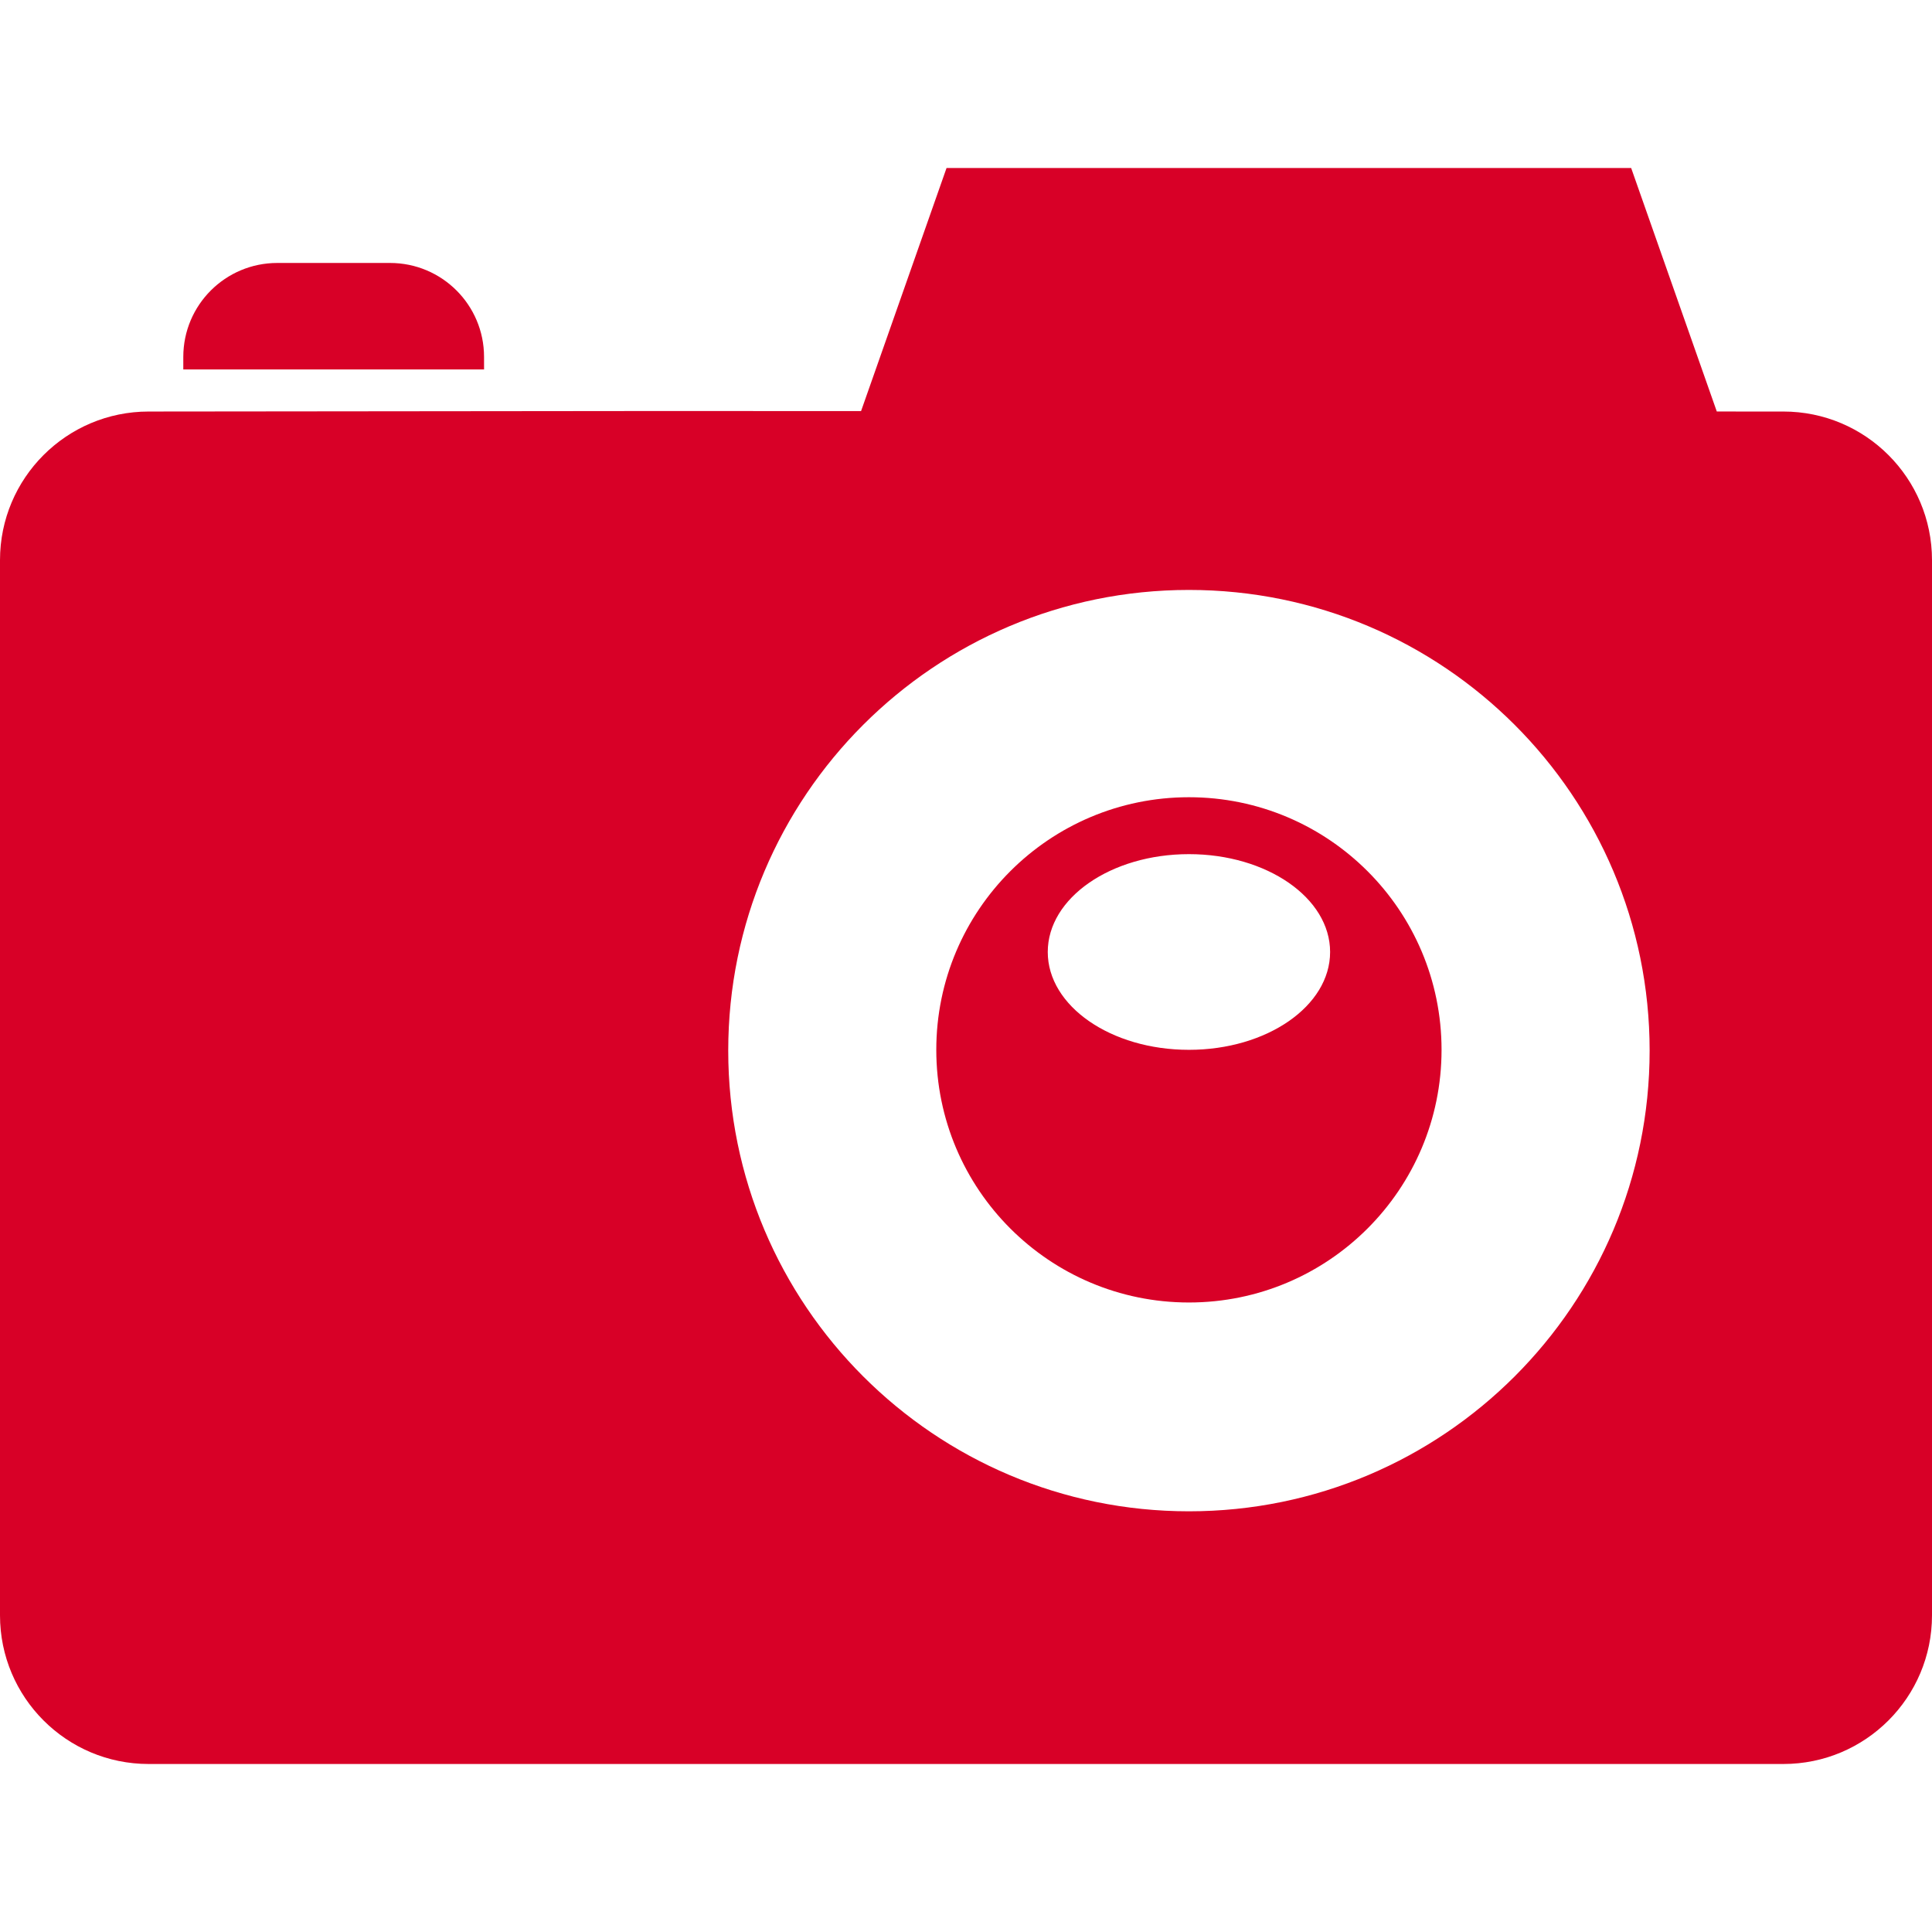 <?xml version="1.0" encoding="iso-8859-1"?>
<!-- Generator: Adobe Illustrator 16.0.0, SVG Export Plug-In . SVG Version: 6.00 Build 0)  -->
<!DOCTYPE svg PUBLIC "-//W3C//DTD SVG 1.1//EN" "http://www.w3.org/Graphics/SVG/1.1/DTD/svg11.dtd">
<svg xmlns="http://www.w3.org/2000/svg" xmlns:xlink="http://www.w3.org/1999/xlink" version="1.1" id="Capa_1" x="0px" y="0px" width="512px" height="512px" viewBox="0 0 93.25 93.25" style="enable-background:new 0 0 93.25 93.25;" xml:space="preserve">
<g>
	<g>
		<path d="M86.076,19.863l-3.213-0.001L78.73,8.109H45.686L41.56,19.842l-9.638-0.004L7.174,19.863C3.211,19.863,0,23.076,0,27.037    v50.929c0,3.961,3.211,7.175,7.174,7.175h78.902c3.963,0,7.174-3.214,7.174-7.175V27.037    C93.25,23.076,90.039,19.863,86.076,19.863z M57.385,72.945c-12.281,0-22.236-9.955-22.236-22.236    c0-12.281,9.955-22.235,22.236-22.235c12.281,0,22.236,9.955,22.236,22.235C79.621,62.99,69.666,72.945,57.385,72.945z" fill="#D80027"/>
		<path d="M23.363,17.227c0-2.506-2.031-4.535-4.537-4.535h-5.443c-2.505,0-4.536,2.029-4.536,4.535v0.605h14.517L23.363,17.227    L23.363,17.227z" fill="#D80027"/>
		<path d="M57.385,38.479c-6.734,0-12.194,5.459-12.194,12.192c0,6.734,5.459,12.195,12.194,12.195s12.193-5.461,12.193-12.195    C69.578,43.938,64.119,38.479,57.385,38.479z M57.385,50.671c-3.764,0-6.814-2.112-6.814-4.722c0-2.61,3.052-4.723,6.814-4.723    c3.764,0,6.814,2.113,6.814,4.723C64.199,48.559,61.148,50.671,57.385,50.671z" fill="#D80027"/>
	</g>
</g>
<g>
</g>
<g>
</g>
<g>
</g>
<g>
</g>
<g>
</g>
<g>
</g>
<g>
</g>
<g>
</g>
<g>
</g>
<g>
</g>
<g>
</g>
<g>
</g>
<g>
</g>
<g>
</g>
<g>
</g>
</svg>
